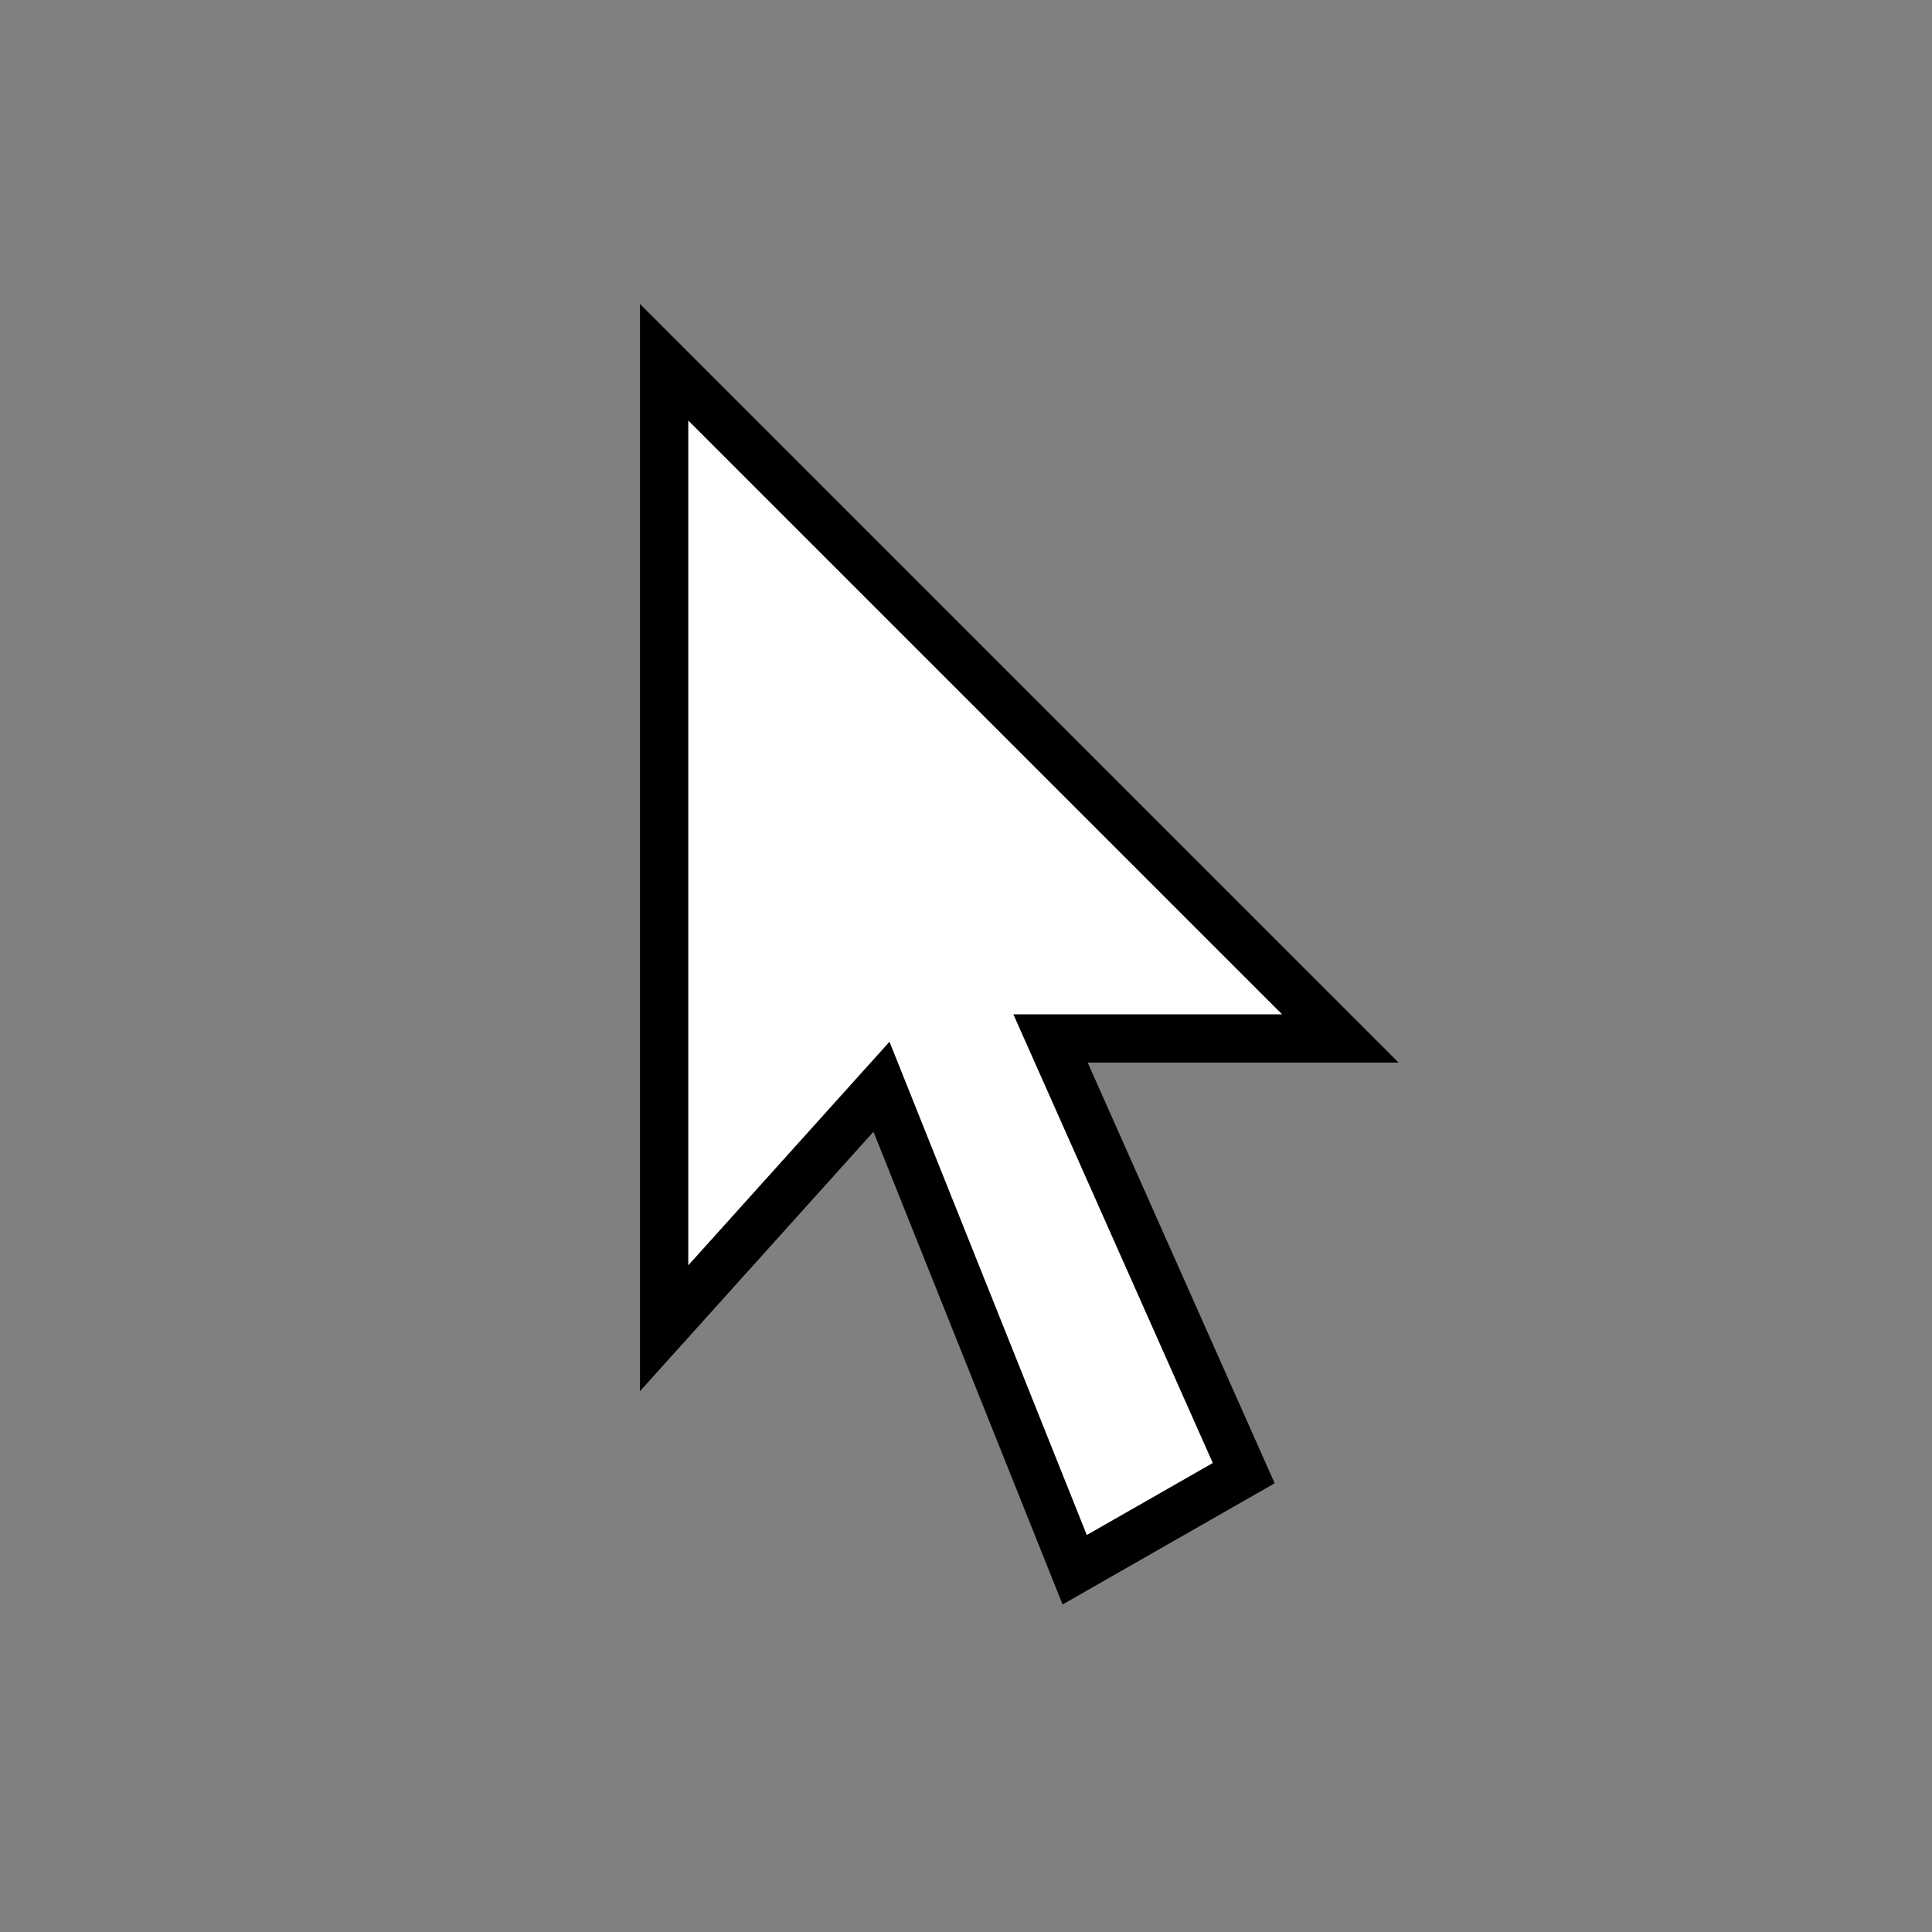 <svg width="40" height="40" xmlns="http://www.w3.org/2000/svg">
 <rect width="100%" height="100%" fill="#808080" stroke="none"/>
 <!-- Created with SVG-edit - http://svg-edit.googlecode.com/ -->
 <g>
  <title>Layer 1</title>
  <path id="svg_11" d="m13.75,7.5l0,20l4.5,-5l4,10l3.5,-2l-4,-9l6,0l-14,-14l-0,0z" stroke-linecap="null" stroke-linejoin="null" stroke-dasharray="null" fill="#ffffff" stroke="#000000"/>
 </g>
</svg>